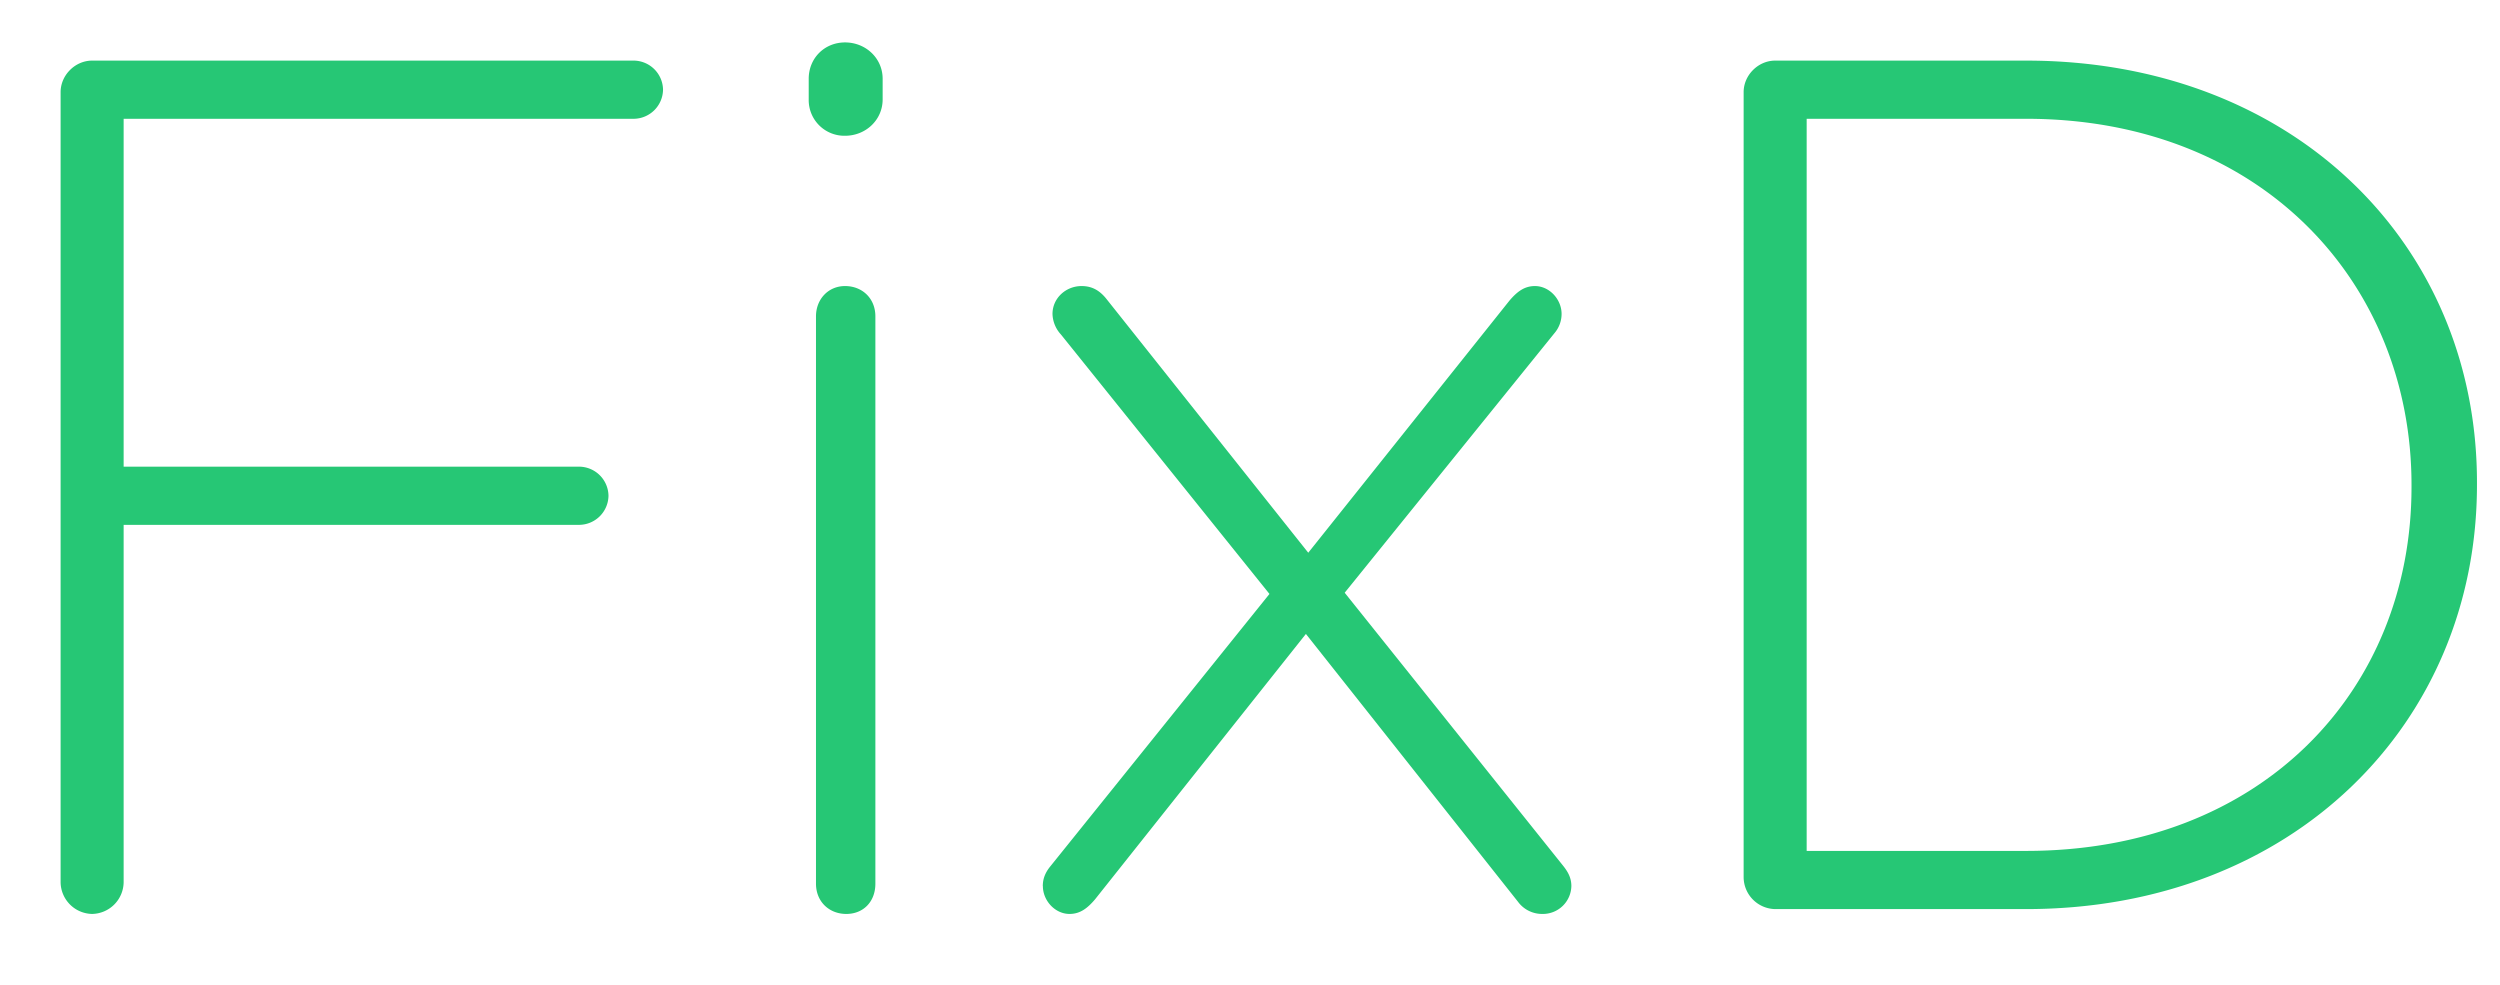 <svg xmlns="http://www.w3.org/2000/svg" width="33" height="13" viewBox="0 0 33 13">
    <path fill="#26C775" fill-rule="evenodd" d="M.8 11.648V1.216C.8.992.992.8 1.216.8h7.152a.39.39 0 0 1 .384.384.39.39 0 0 1-.384.384H1.632V6.16h6.016a.39.39 0 0 1 .384.384.39.39 0 0 1-.384.384H1.632v4.72a.424.424 0 0 1-.416.416.424.424 0 0 1-.416-.416zm9.875-10.336V1.04c0-.272.208-.48.48-.48s.496.208.496.48v.272c0 .272-.224.48-.496.48a.471.471 0 0 1-.48-.48zm.096 10.352V4.176c0-.224.16-.4.384-.4s.4.16.4.4v7.488c0 .24-.16.4-.384.4s-.4-.16-.4-.4zm2.994.032c0-.096.032-.176.096-.256l2.896-3.6-2.752-3.424a.417.417 0 0 1-.112-.272c0-.208.176-.368.384-.368.144 0 .24.064.32.16l2.672 3.36 2.656-3.328c.096-.112.192-.192.336-.192.192 0 .352.176.352.368a.392.392 0 0 1-.096.256L17.75 7.824l2.88 3.6c.064.08.112.16.112.272a.376.376 0 0 1-.384.368.394.394 0 0 1-.32-.16l-2.8-3.536-2.784 3.504c-.096.112-.192.192-.336.192-.192 0-.352-.176-.352-.368zm9.251-.112V1.216c0-.224.192-.416.416-.416h3.312c3.52 0 5.952 2.416 5.952 5.568V6.4c0 3.152-2.432 5.6-5.952 5.6h-3.312a.424.424 0 0 1-.416-.416zm.832-.352h2.896c3.12 0 5.088-2.128 5.088-4.8V6.4c0-2.656-1.968-4.832-5.088-4.832h-2.896v9.664z"/>
</svg>
